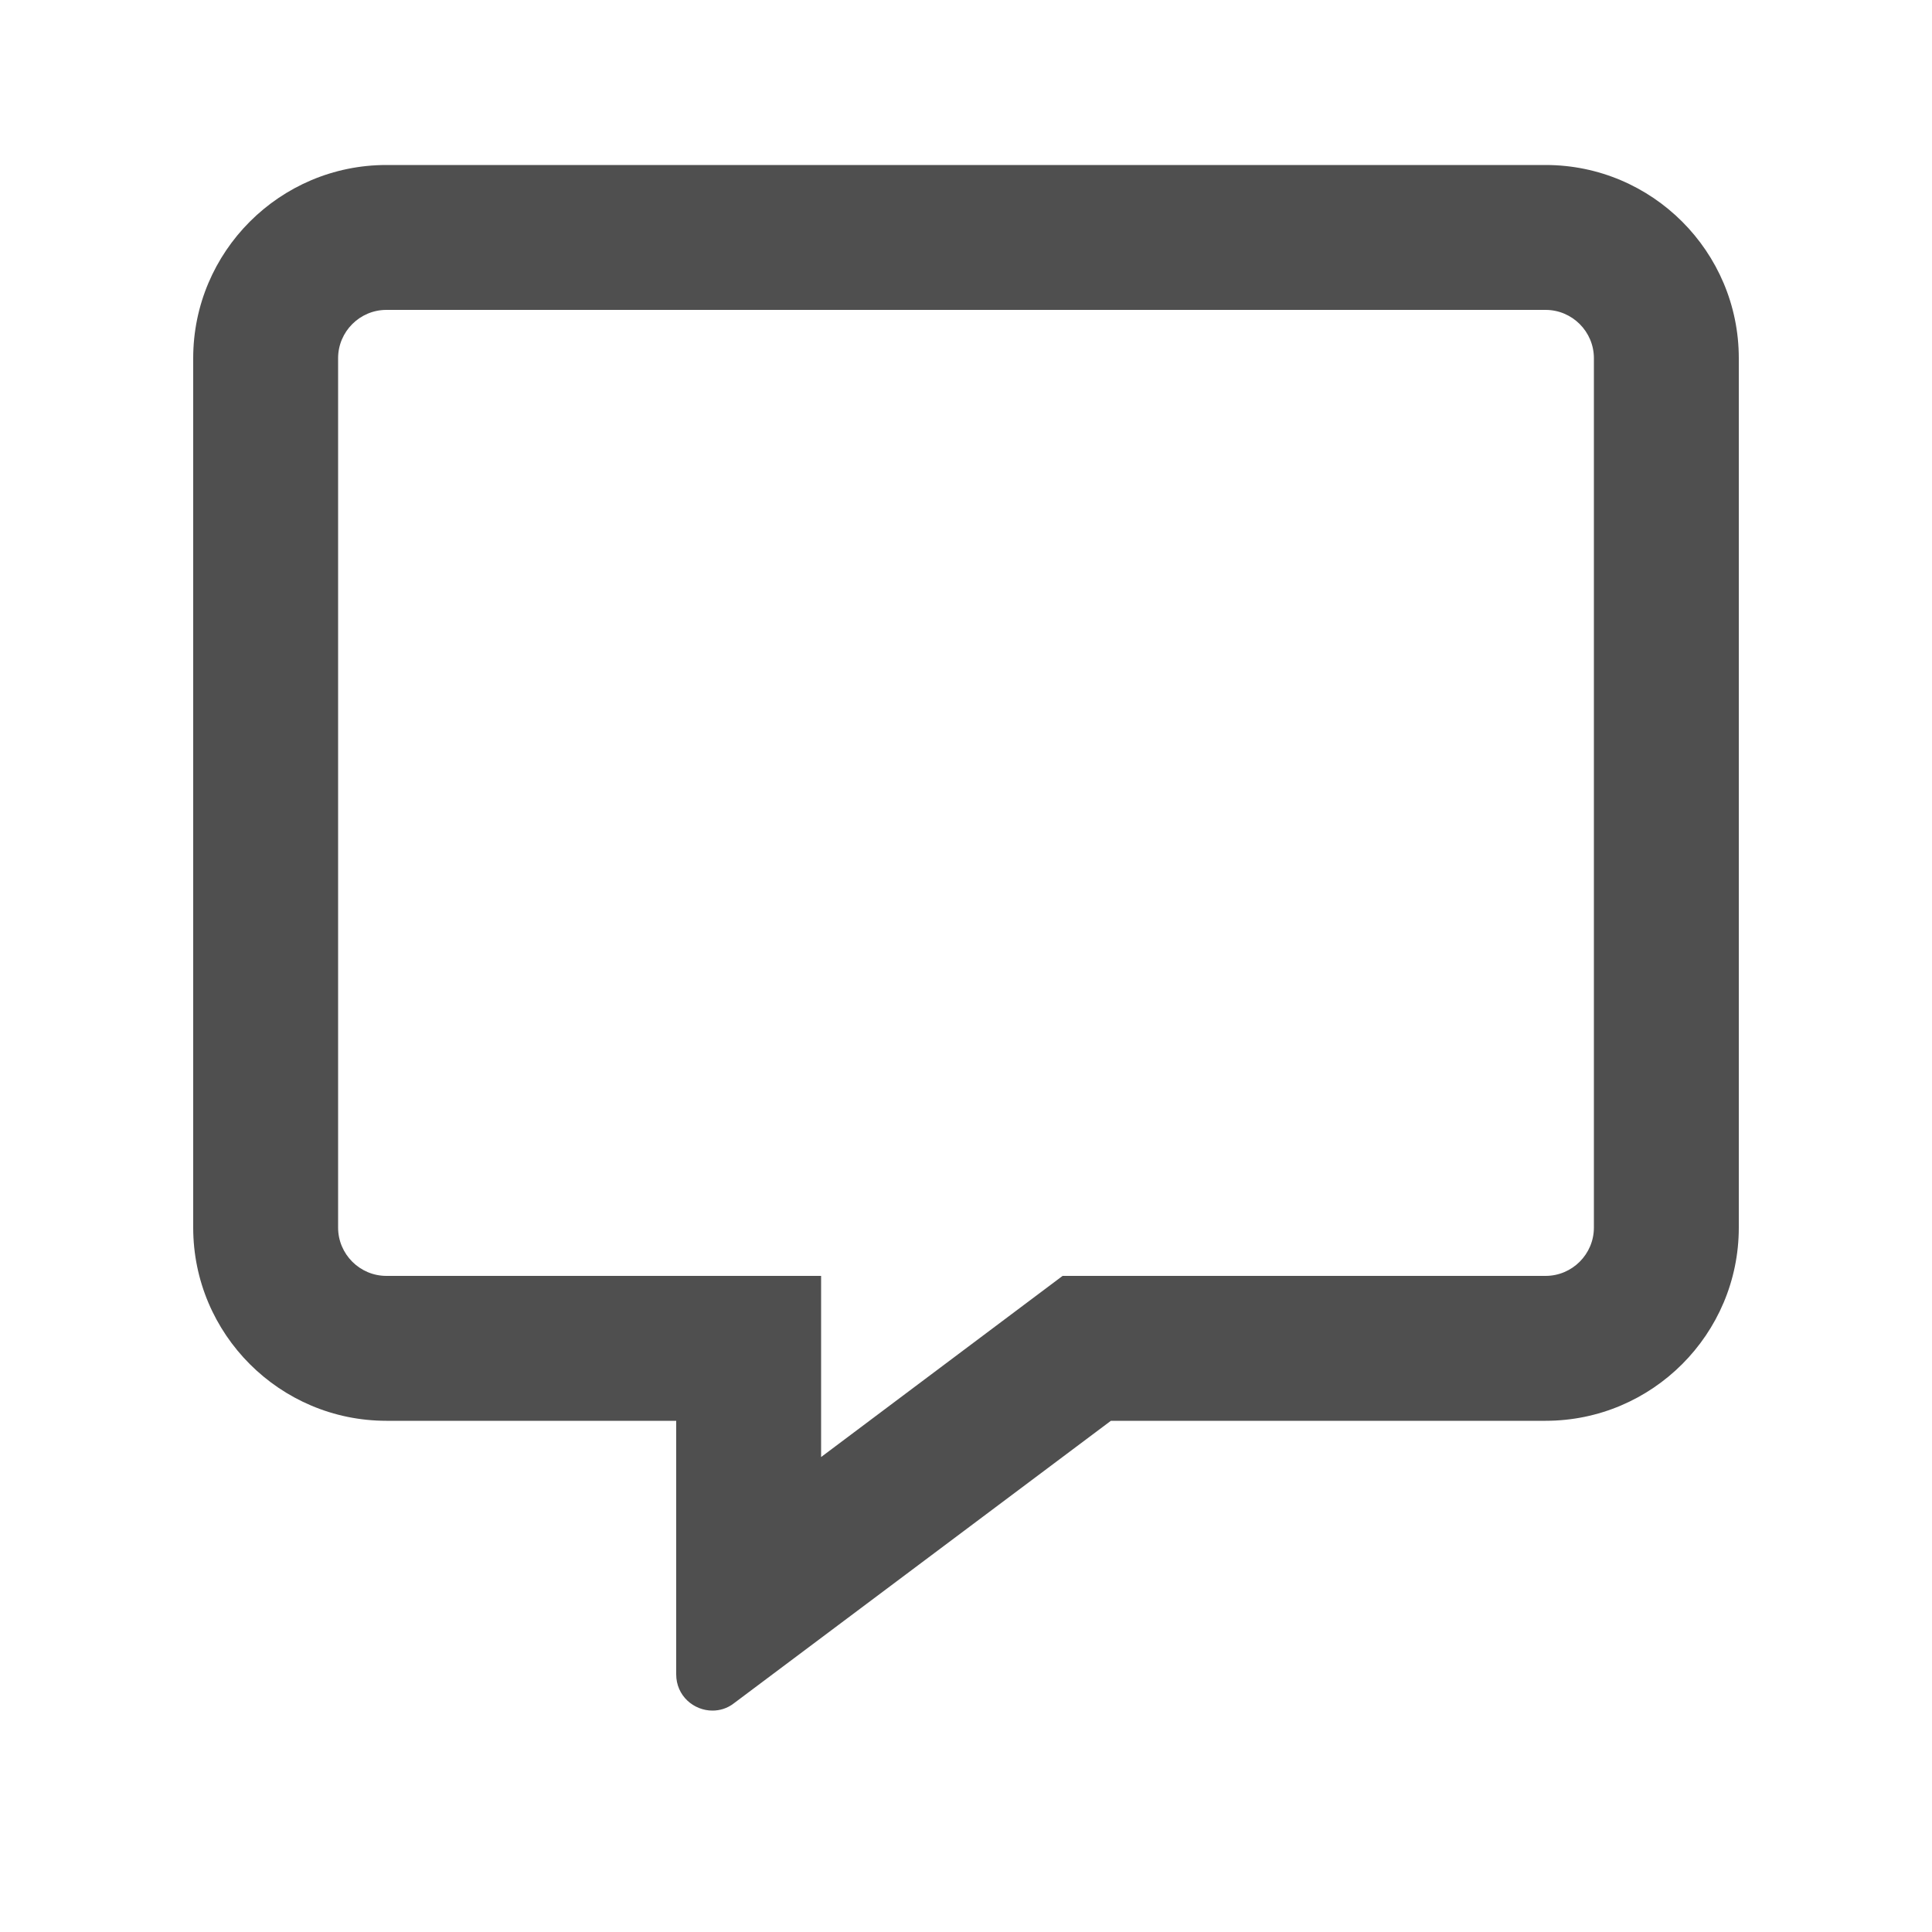 <svg width="25" height="25" viewBox="0 0 25 25" fill="none" xmlns="http://www.w3.org/2000/svg">
<path d="M20 2.135H5C3.621 2.135 2.5 3.256 2.5 4.635V15.885C2.5 17.264 3.621 18.385 5 18.385H8.75V21.666C8.75 21.944 8.977 22.135 9.219 22.135C9.312 22.135 9.41 22.108 9.496 22.041L14.375 18.385H20C21.379 18.385 22.5 17.264 22.5 15.885V4.635C22.5 3.256 21.379 2.135 20 2.135ZM20.625 15.885C20.625 16.229 20.344 16.51 20 16.51H13.75L13.25 16.885L10.625 18.854V16.51H5C4.656 16.51 4.375 16.229 4.375 15.885V4.635C4.375 4.291 4.656 4.01 5 4.01H20C20.344 4.01 20.625 4.291 20.625 4.635V15.885Z" fill="#4F4F4F"/>
</svg>
